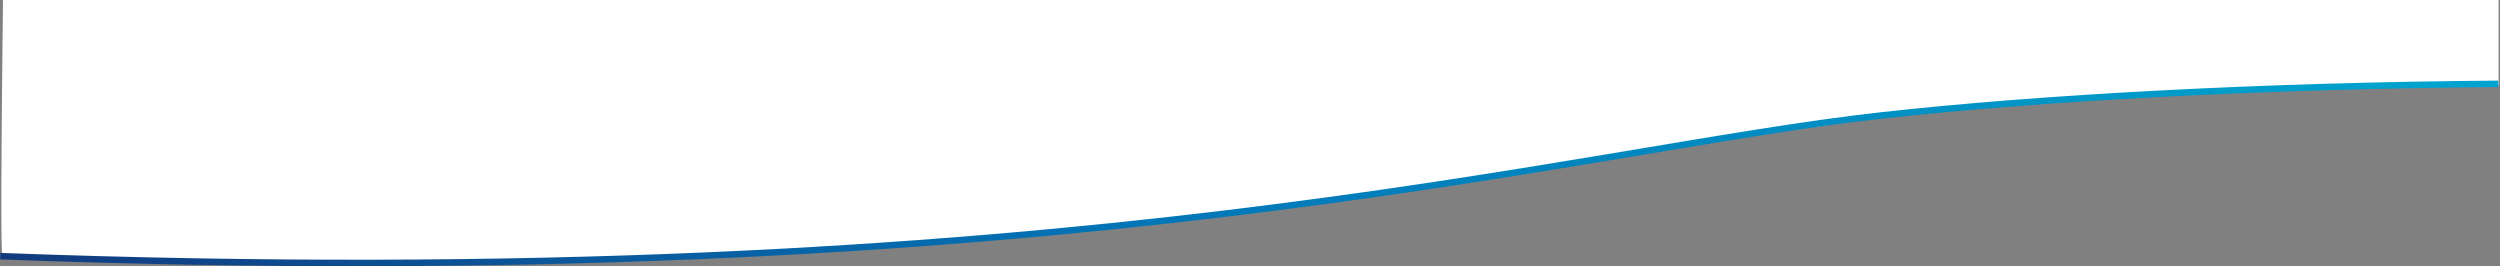 <?xml version="1.0" encoding="UTF-8"?>
<svg width="770px" height="82px" viewBox="0 0 770 82" version="1.1" xmlns="http://www.w3.org/2000/svg" xmlns:xlink="http://www.w3.org/1999/xlink">
    <rect x="0" y="0" width="770" height="82" fill="#808080" stroke="none"/>
    <!-- Generator: Sketch 52.3 (67297) - http://www.bohemiancoding.com/sketch -->
    <title>Group</title>
    <desc>Created with Sketch.</desc>
    <defs>
        <linearGradient x1="0%" y1="50%" x2="96.785%" y2="50%" id="linearGradient-1">
            <stop stop-color="#123A7E" offset="0%"></stop>
            <stop stop-color="#0275B7" offset="46.832%"></stop>
            <stop stop-color="#00A3CD" offset="100%"></stop>
        </linearGradient>
    </defs>
    <g id="Symbols" stroke="none" stroke-width="1" fill="none" fill-rule="evenodd">
        <g id="footer-tablet" transform="translate(1, 0)" fill-rule="nonzero">
            <g id="Group" transform="translate(-1, 0)">
                <path d="M0.729,78.151 C69.032,80.77 134.856,81.118 195.742,79.102 C424.391,71.529 564.672,28.047 683.773,28.047 C713.144,27.043 741.74,26.476 769.562,26.345 C769.562,26.345 769.562,17.563 769.562,0 L0.918,0 C0.306,52.082 0.243,78.132 0.729,78.151 Z" id="Path-4" fill="#FFFFFF"></path>
                <path d="M0.093,27.922 C329.342,15.657 483.754,60.685 579.843,71.308 C628.333,76.669 695.906,80.441 769.481,81" id="Path-4-Copy-2" stroke="url(#linearGradient-1)" stroke-width="2" transform="translate(384.787, 53.411) scale(-1, 1) rotate(-180) translate(-384.787, -53.411) "></path>
            </g>
        </g>
    </g>
</svg>
